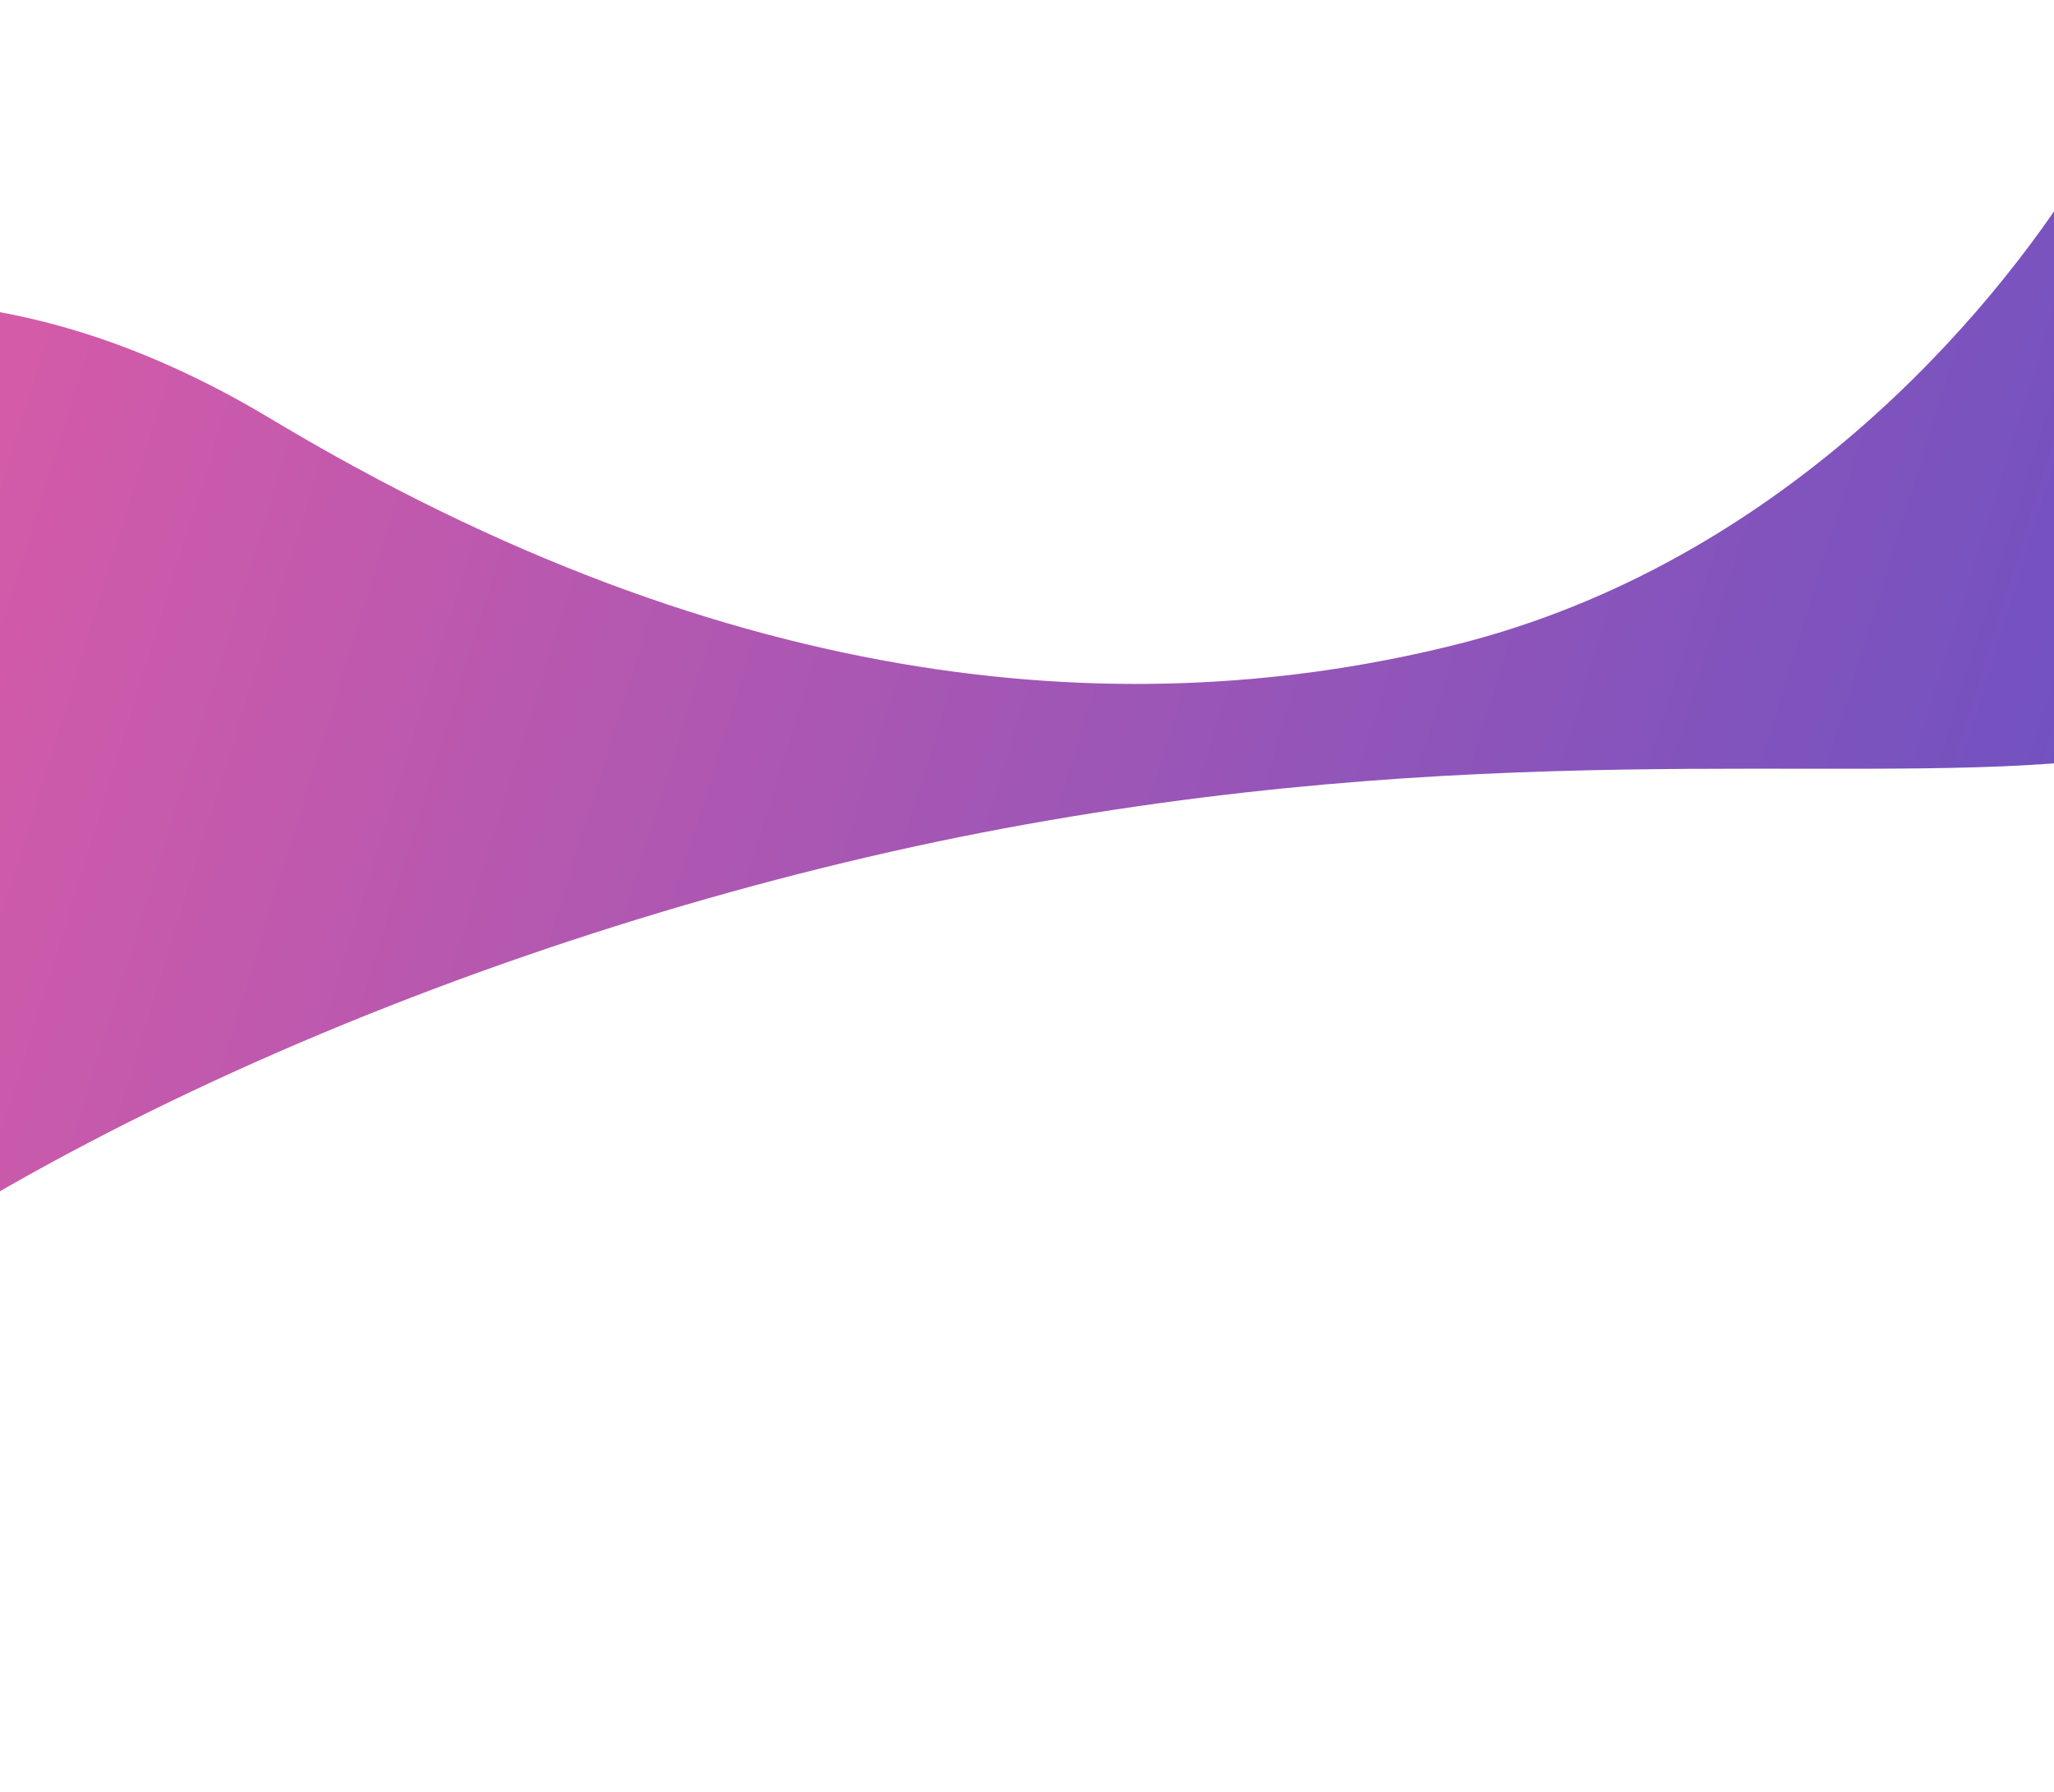 <svg xmlns="http://www.w3.org/2000/svg" width="1440" height="1256" viewBox="0 0 1440 1256" fill="none">
<path d="M-619.126 1157.39C-623.071 1134.12 -609.65 792.352 -485.31 509.372C-373.696 255.714 -114.144 111.145 189.633 293.458C515.119 488.852 795.873 508.5 1022.25 451.503C1245.67 394.993 1394.25 224.722 1460.97 116.147C1605.79 -118.485 1819.72 26.647 1744.58 335.355C1709.12 478.958 1615.65 519.107 1453.68 534.008C1284.38 549.583 1034.25 516.522 687.308 583.897C352.717 649.129 -23.809 805.793 -235.534 1005.21C-460.861 1217.61 -586.092 1360.44 -619.126 1157.39Z" fill="url(#paint0_linear_832_27)"/>
<defs>
<linearGradient id="paint0_linear_832_27" x1="1636.47" y1="972.768" x2="-567.86" y2="289.488" gradientUnits="userSpaceOnUse">
<stop stop-color="#5D50C6"/>
<stop offset="1" stop-color="#F85E9F"/>
</linearGradient>
</defs>
</svg>
